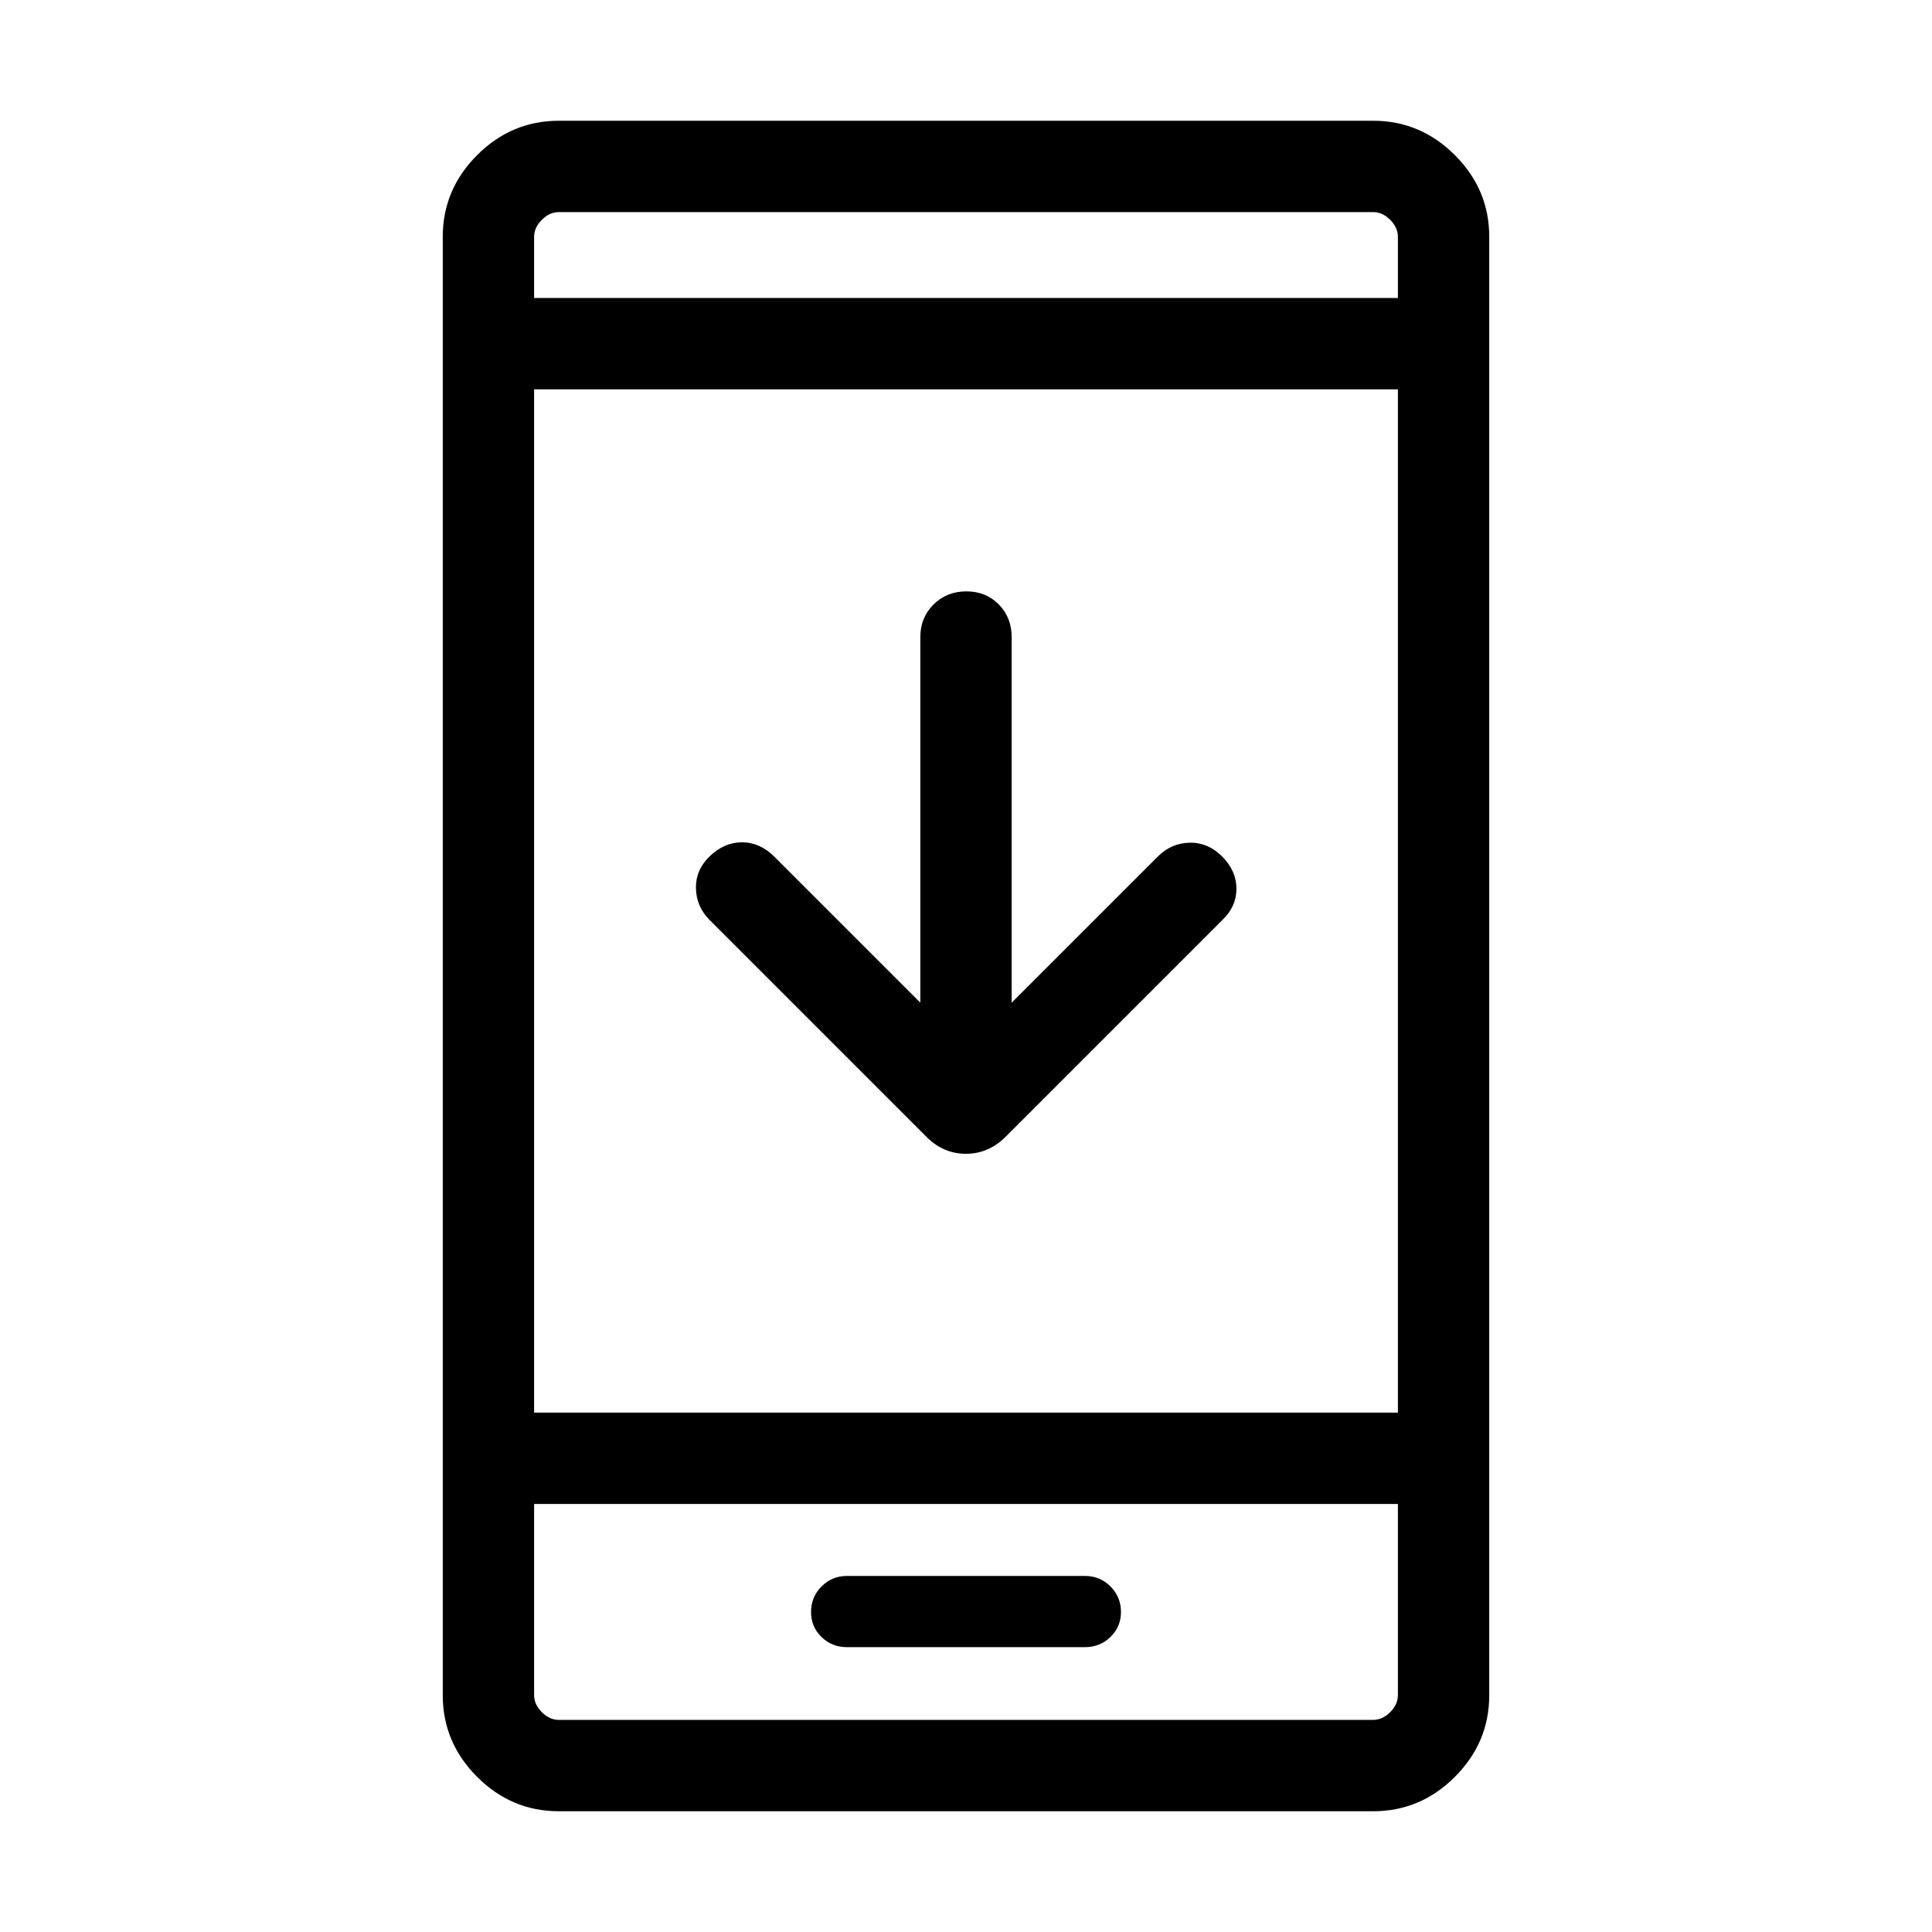 <svg xmlns="http://www.w3.org/2000/svg" height="48" viewBox="0 -960 960 960" width="48"><path d="M457.31-461.77v-181.69q0-9.66 6.56-16.18 6.57-6.51 16.31-6.51 9.74 0 16.13 6.51 6.38 6.52 6.38 16.18v181.69l72.62-72.61q6.69-6.7 15.83-6.89 9.14-.19 16.17 6.89 7.07 7.07 7.07 16 0 8.92-7.07 15.61L500.23-395.69q-8.68 9-20.26 9-11.59 0-20.2-9L352.69-502.77q-6.69-6.69-6.88-15.81-.19-9.11 6.72-15.82 7.24-7.06 16.16-7.06 8.93 0 16 7.08l72.62 72.61ZM277.69-60q-23.53 0-40.61-17.08T220-117.69v-724.62q0-23.53 17.08-40.61T277.69-900h404.62q23.53 0 40.61 17.08T740-842.31v724.62q0 23.53-17.08 40.61T682.31-60H277.69Zm-12.3-152.69v95q0 4.61 3.84 8.46 3.85 3.84 8.46 3.84h404.62q4.61 0 8.46-3.84 3.84-3.85 3.84-8.46v-95H265.39Zm0-45.39h429.22v-508.46H265.39v508.46Zm0-553.84h429.22v-30.39q0-4.61-3.84-8.46-3.85-3.84-8.46-3.84H277.69q-4.61 0-8.46 3.84-3.84 3.85-3.84 8.46v30.39Zm0 599.23V-105.39v-107.3Zm0-599.23v-42.69 42.69Zm155.43 670.38h118.29q7.43 0 12.66-5.04t5.23-12.46q0-7.42-5.2-12.65t-12.63-5.23H420.83q-7.43 0-12.63 5.23-5.2 5.23-5.2 12.65t5.2 12.46q5.2 5.04 12.62 5.04Z"/></svg>